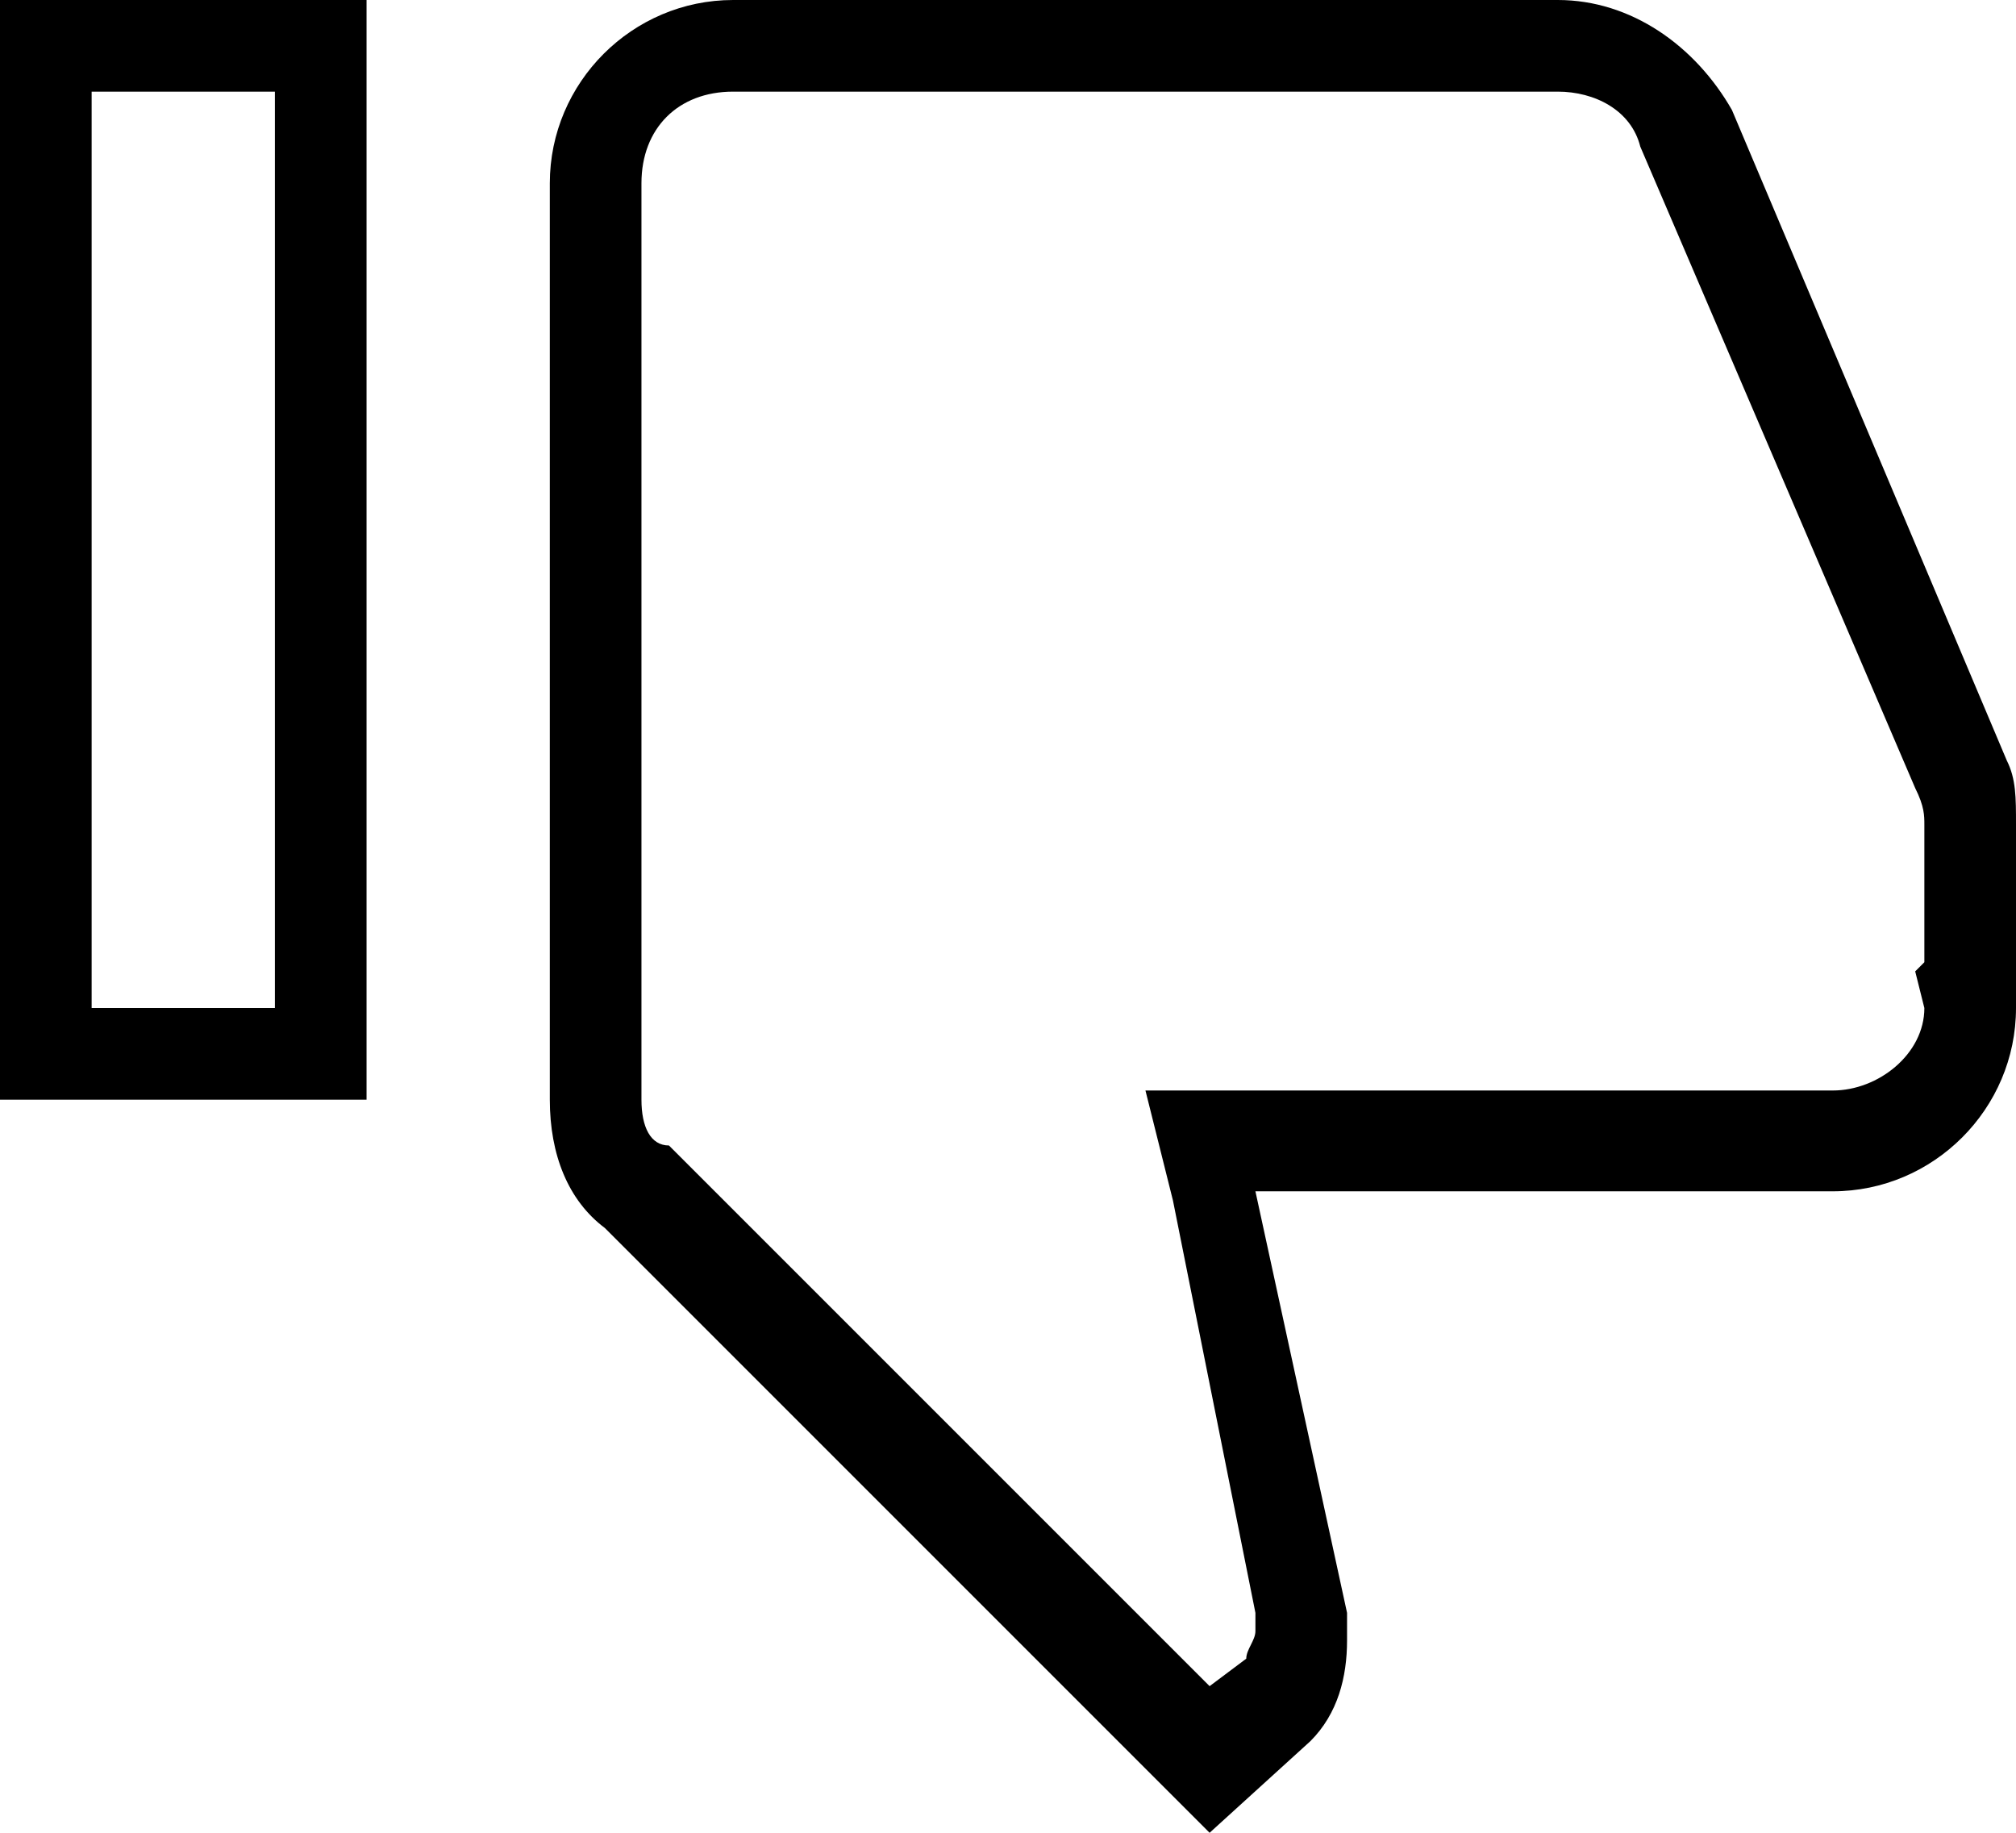 <?xml version="1.0" encoding="utf-8"?>
<!-- Generator: Adobe Illustrator 19.0.0, SVG Export Plug-In . SVG Version: 6.00 Build 0)  -->
<svg version="1.1" id="Layer_1" xmlns="http://www.w3.org/2000/svg" xmlns:xlink="http://www.w3.org/1999/xlink" x="0px" y="0px"
	 viewBox="0 0 22 20" style="enable-background:new 0 0 22 20;" xml:space="preserve">
<g>
	<path d="M17,1c0.4,0,0.8,0.2,0.9,0.6l3,7C21,8.8,21,8.9,21,9v1.5l-0.1,0.1L21,11l0,0c0,0.5-0.5,0.9-1,0.9h-6.3h-1.2l0.3,1.2
		l0.9,4.5l0,0.2c0,0.1-0.1,0.2-0.1,0.3l-0.4,0.3l-5.9-5.9C7.1,12.5,7,12.3,7,12V2c0-0.6,0.4-1,1-1H17 M3,1v10H1V1H3 M17,0H8
		C6.9,0,6,0.9,6,2v10c0,0.6,0.2,1.1,0.6,1.4l6.6,6.6l1.1-1c0.3-0.3,0.4-0.7,0.4-1.1l0-0.3l-1-4.6H20c1.1,0,2-0.9,2-2l0-0.1l0,0V9
		c0-0.3,0-0.5-0.1-0.7l-3-7.1C18.5,0.5,17.8,0,17,0L17,0z M4,0H0v12h4V0L4,0z"/>
</g>
</svg>
